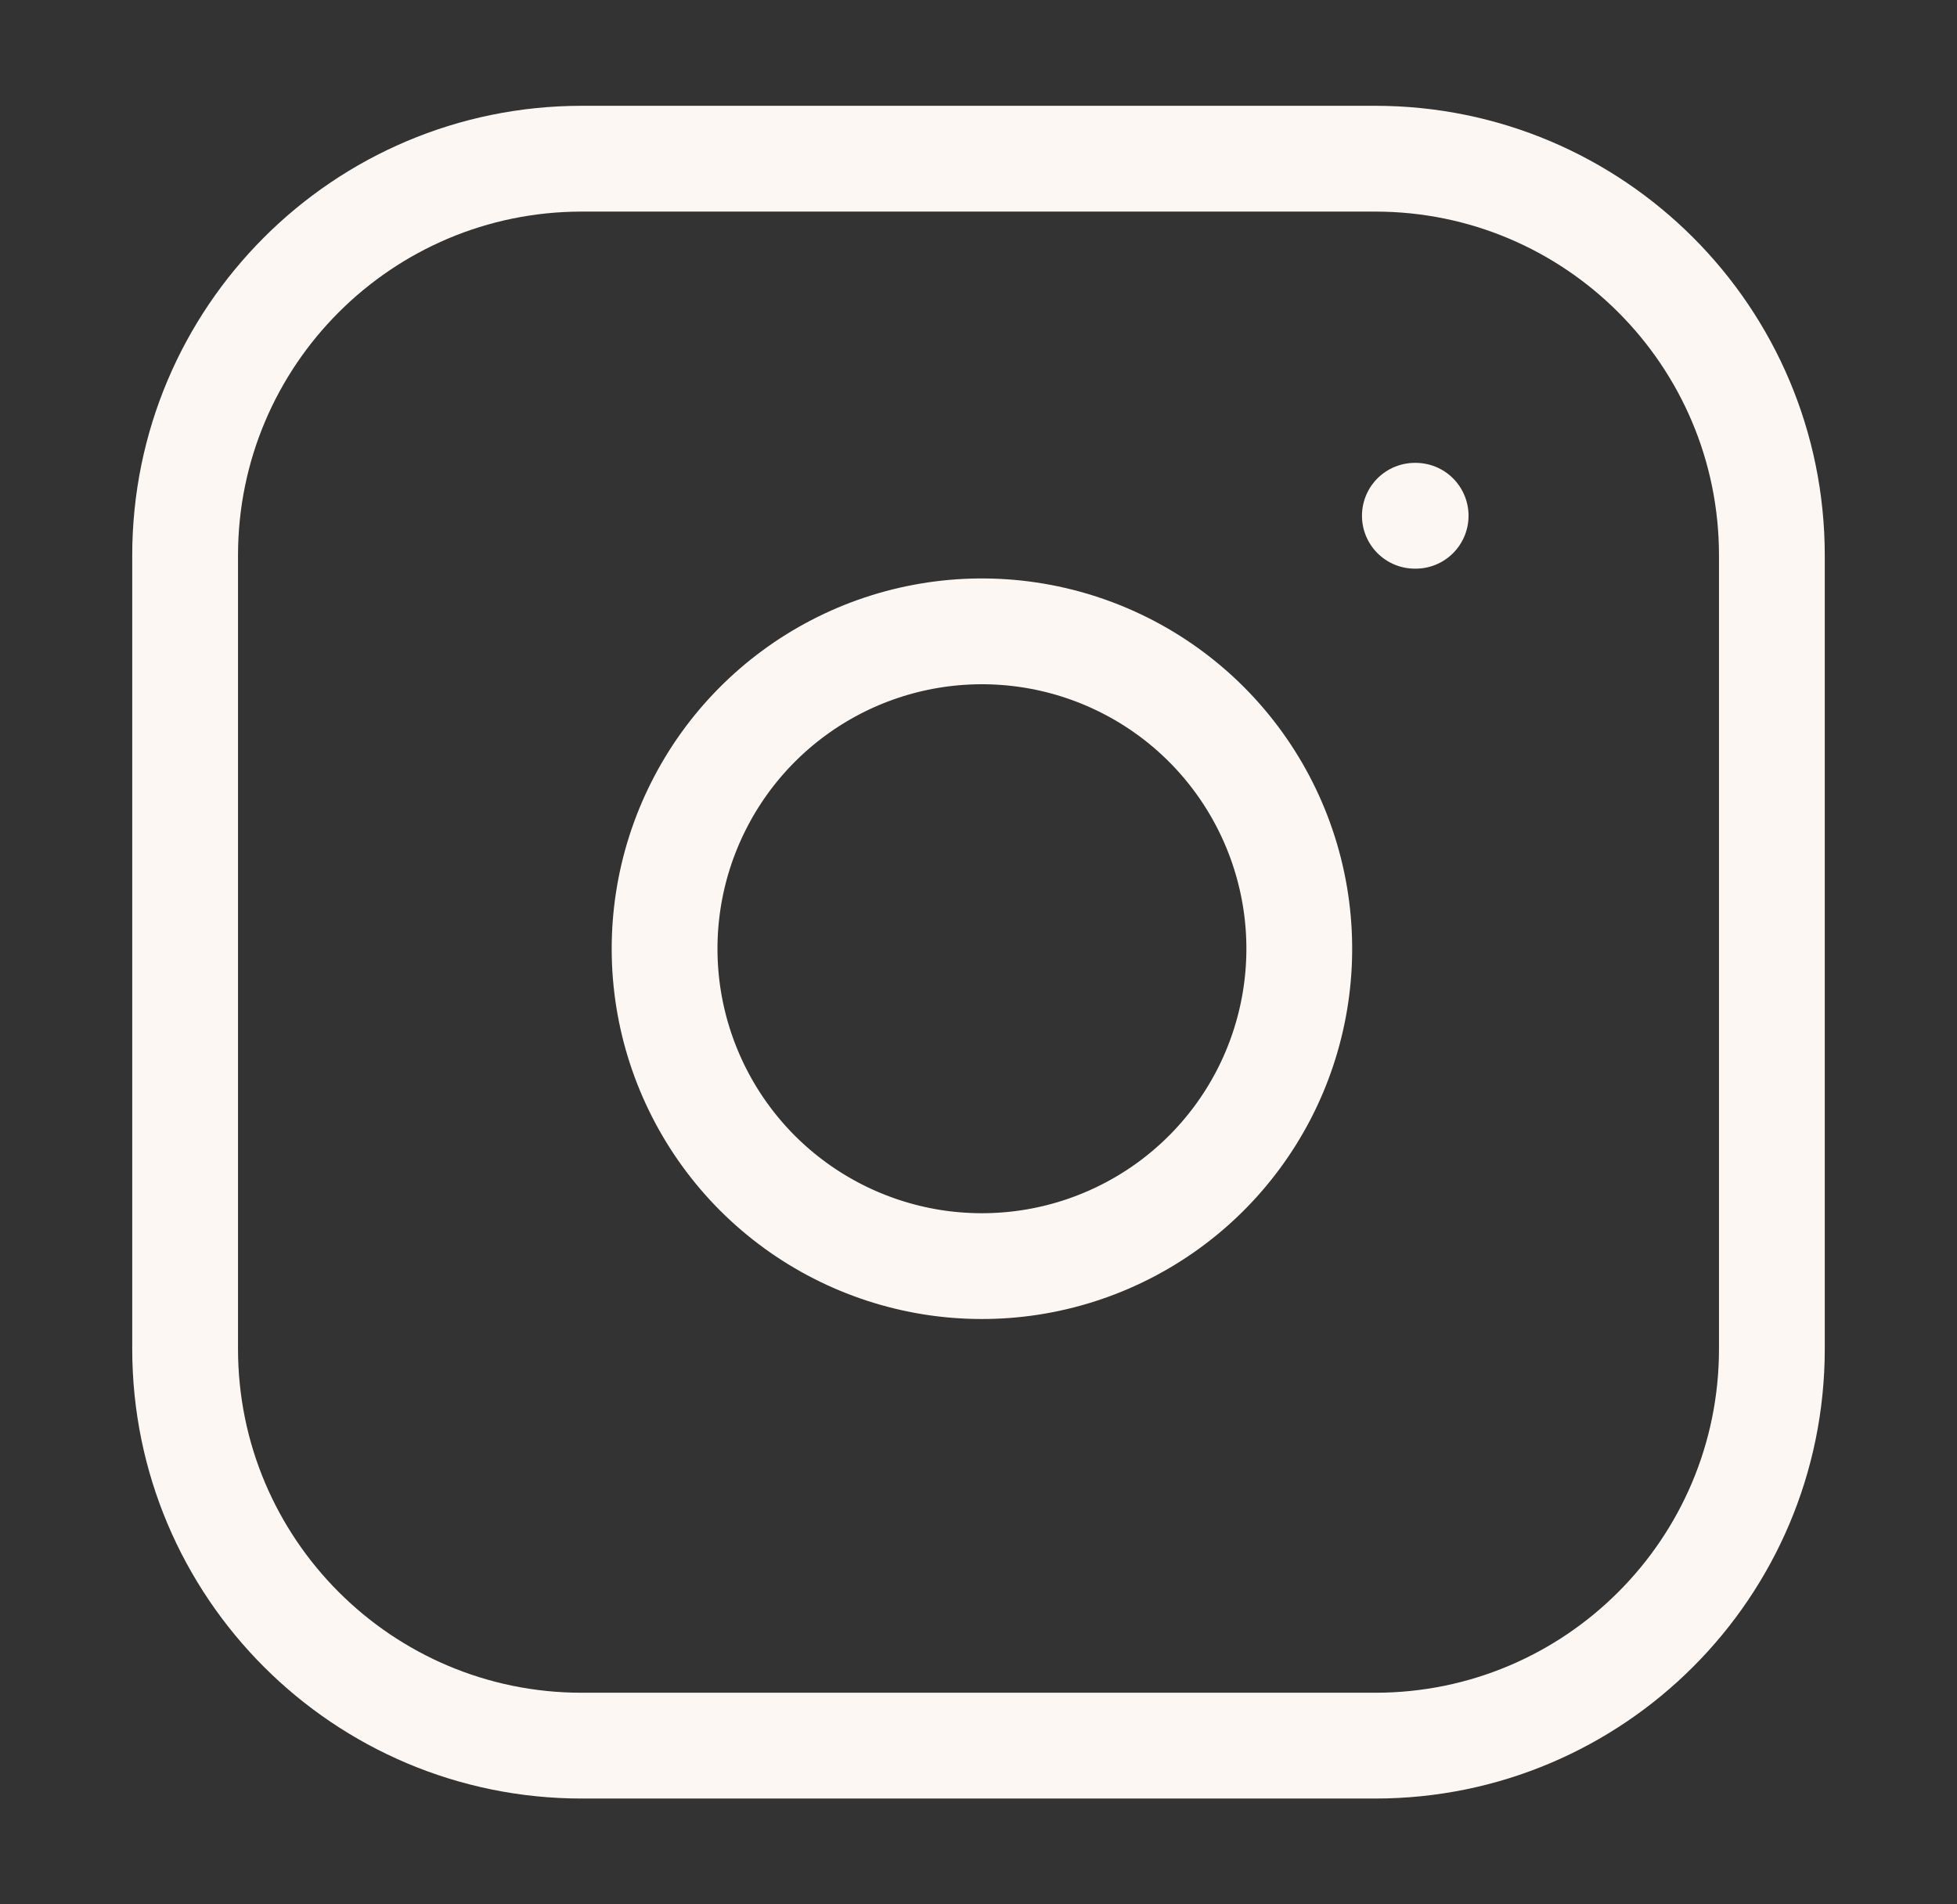 <svg width="37" height="36" viewBox="0 0 37 36" fill="none" xmlns="http://www.w3.org/2000/svg">
<rect x="0" y="0" width="37" height="36" fill="#333333" stroke="none"/>
<g id="instagram">
<path id="Vector" d="M26 3H11C6.858 3 3.5 6.358 3.5 10.5V25.5C3.5 29.642 6.858 33 11 33H26C30.142 33 33.5 29.642 33.5 25.5V10.5C33.5 6.358 30.142 3 26 3Z" stroke="#FCF7F3" stroke-width="2" stroke-linecap="round" stroke-linejoin="round"/>
<path id="Vector_2" d="M24.5 17.055C24.685 18.303 24.472 19.578 23.891 20.698C23.309 21.819 22.39 22.727 21.262 23.294C20.135 23.862 18.858 24.059 17.612 23.859C16.366 23.658 15.215 23.07 14.322 22.178C13.43 21.285 12.842 20.134 12.641 18.888C12.441 17.642 12.638 16.365 13.206 15.238C13.773 14.11 14.681 13.191 15.802 12.609C16.922 12.028 18.197 11.815 19.445 12C20.718 12.189 21.897 12.782 22.808 13.692C23.718 14.603 24.311 15.782 24.5 17.055Z" stroke="#FCF7F3" stroke-width="2" stroke-linecap="round" stroke-linejoin="round"/>
<path id="Vector_3" d="M26.75 9.75H26.765" stroke="#FCF7F3" stroke-width="2" stroke-linecap="round" stroke-linejoin="round"/>
</g>
</svg>
